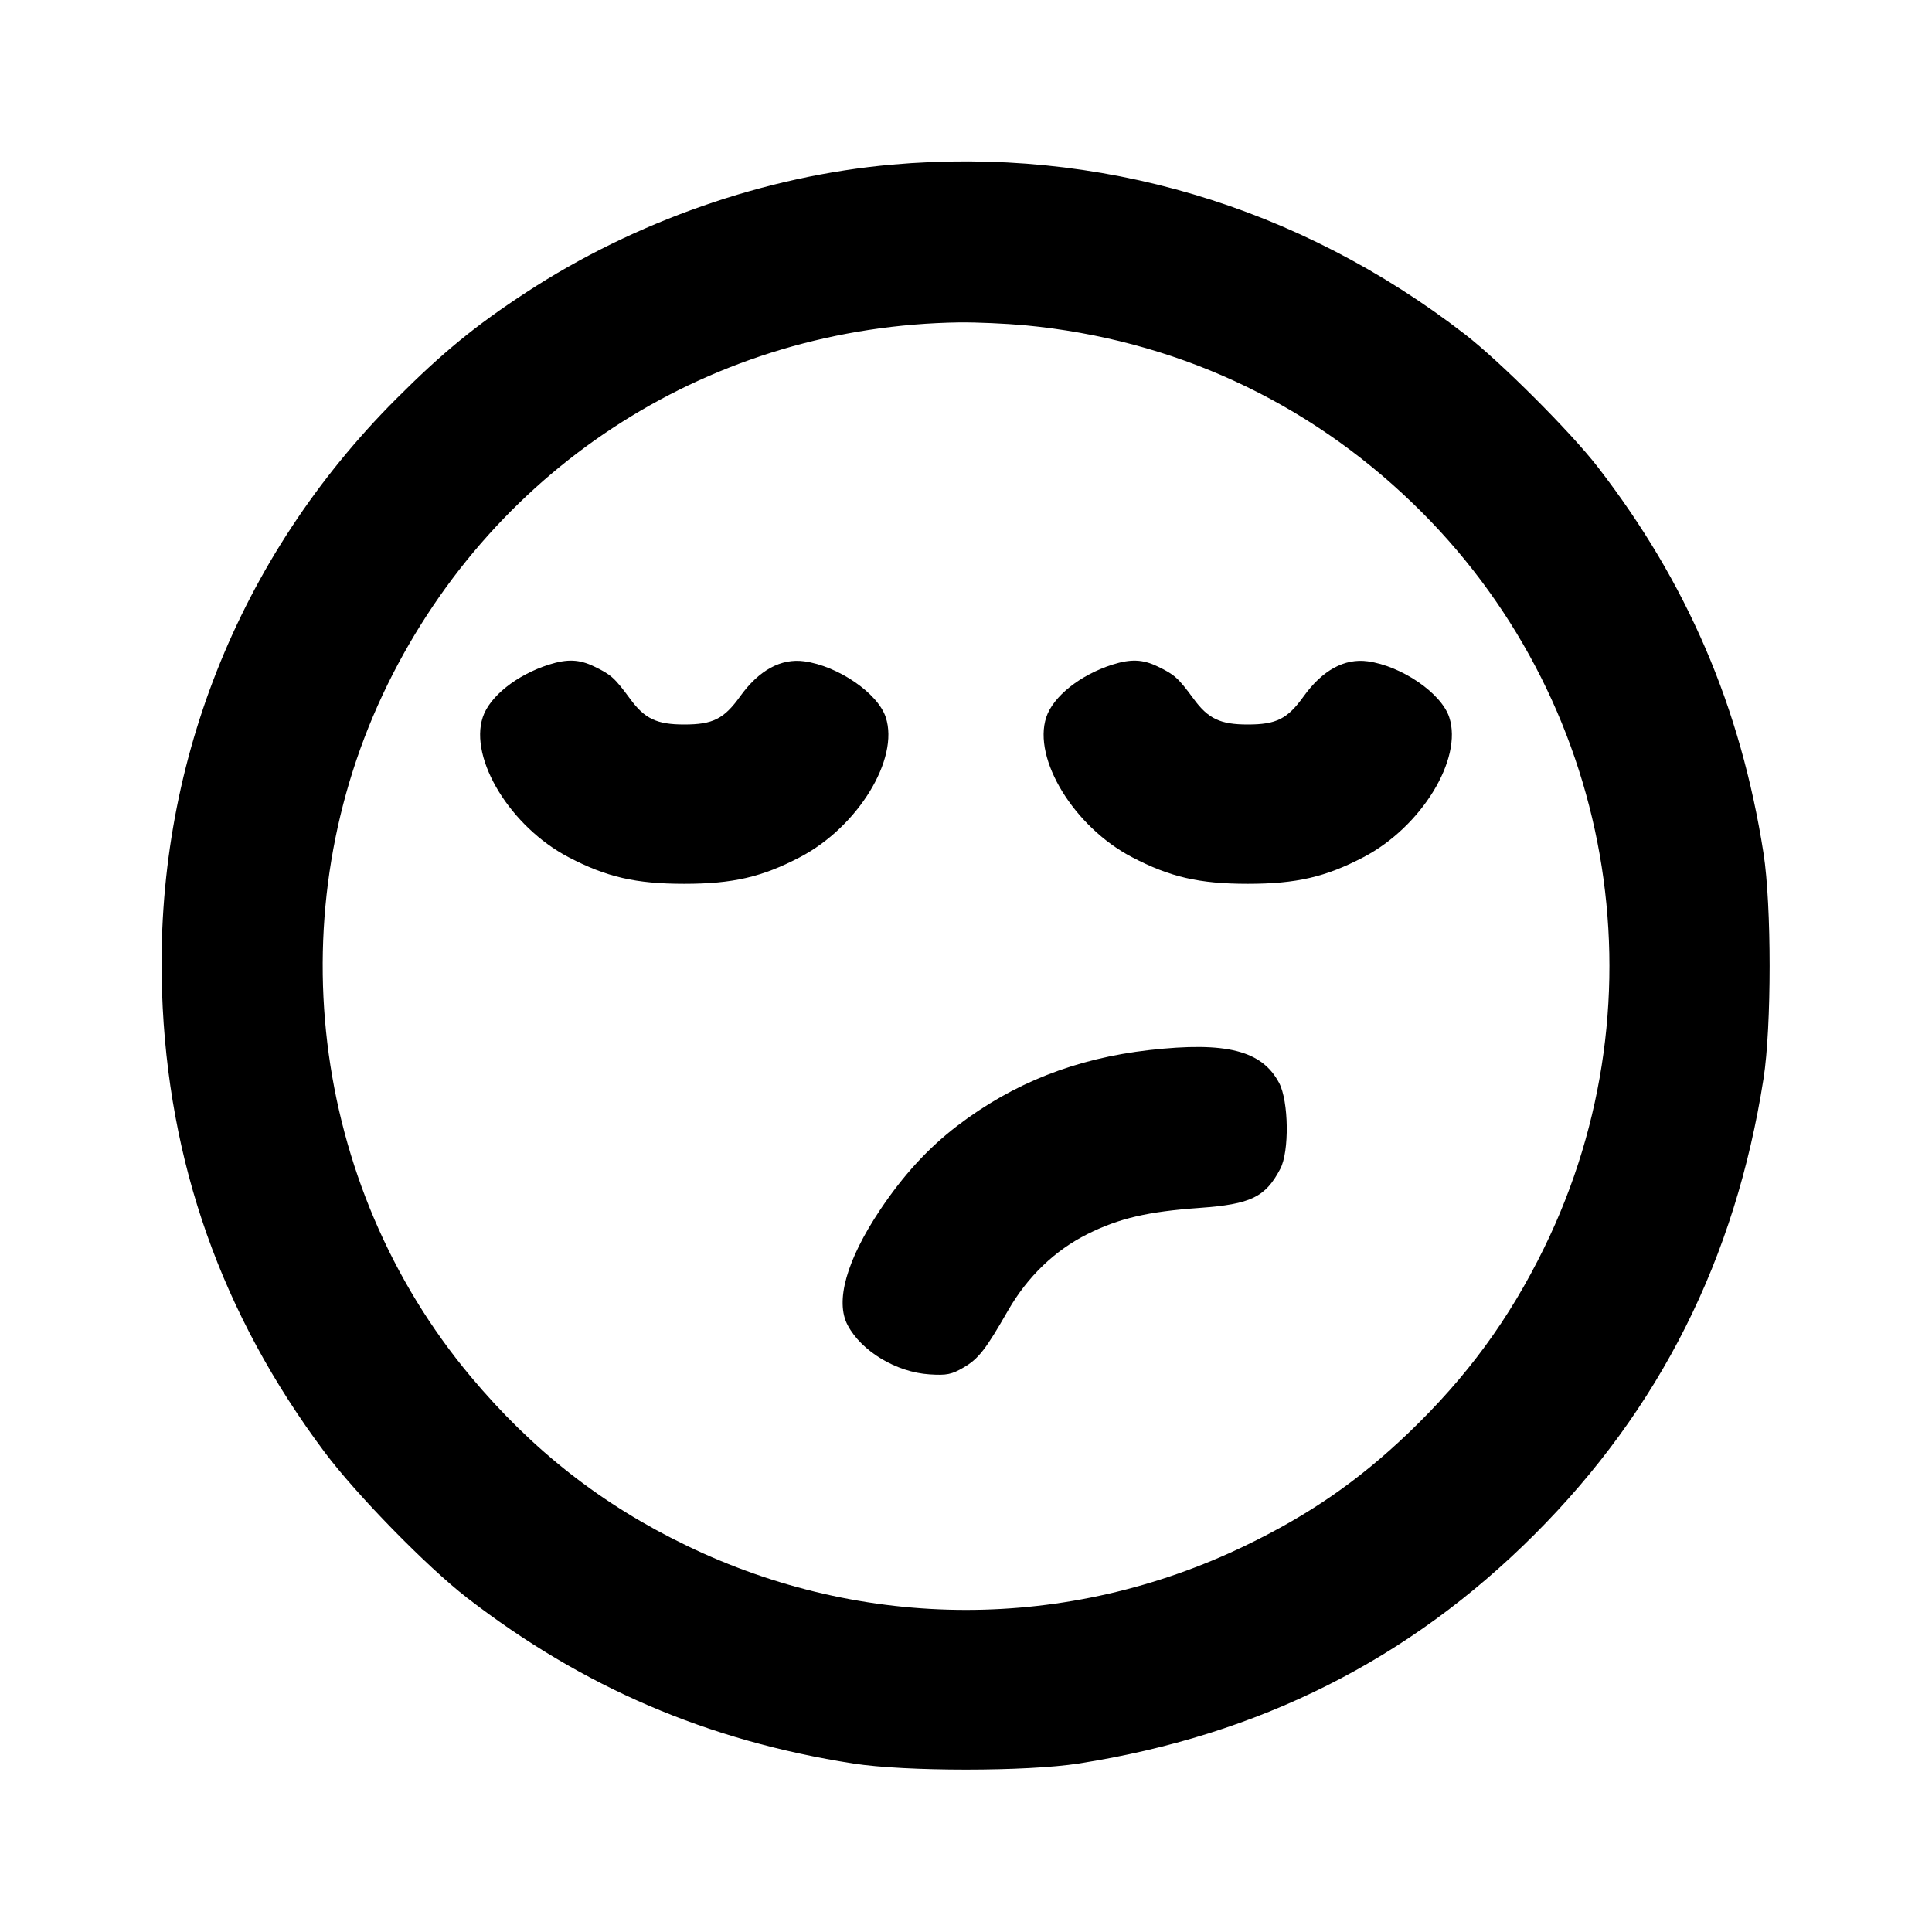 <svg xmlns="http://www.w3.org/2000/svg" width="24" height="24" viewBox="0 0 24 24" fill="none" stroke="currentColor" stroke-width="2" stroke-linecap="round" stroke-linejoin="round" class="icon icon-tabler icons-tabler-outline icon-tabler-mood-annoyed-2"><path d="M11.080 2.045 C 9.507 2.184,7.883 2.751,6.540 3.630 C 5.905 4.045,5.499 4.378,4.919 4.958 C 2.953 6.926,1.919 9.544,2.013 12.320 C 2.084 14.439,2.752 16.328,4.033 18.040 C 4.430 18.570,5.305 19.464,5.800 19.847 C 7.242 20.961,8.787 21.624,10.600 21.907 C 11.247 22.008,12.753 22.008,13.400 21.907 C 15.638 21.557,17.504 20.620,19.062 19.062 C 20.620 17.504,21.557 15.638,21.907 13.400 C 22.008 12.753,22.008 11.247,21.907 10.600 C 21.624 8.786,20.959 7.238,19.847 5.800 C 19.510 5.365,18.639 4.494,18.200 4.154 C 16.133 2.555,13.646 1.818,11.080 2.045 M12.734 4.041 C 14.574 4.216,16.228 4.976,17.554 6.256 C 20.043 8.658,20.702 12.394,19.183 15.499 C 18.749 16.387,18.223 17.105,17.496 17.801 C 16.876 18.394,16.262 18.819,15.471 19.200 C 13.267 20.265,10.733 20.265,8.529 19.200 C 7.477 18.693,6.612 18.015,5.847 17.100 C 3.848 14.711,3.440 11.302,4.816 8.500 C 6.162 5.760,8.867 4.049,11.920 4.005 C 12.129 4.003,12.495 4.019,12.734 4.041 M6.820 8.256 C 6.420 8.383,6.082 8.651,5.997 8.910 C 5.826 9.428,6.343 10.272,7.062 10.648 C 7.534 10.895,7.897 10.979,8.500 10.979 C 9.103 10.979,9.466 10.895,9.938 10.648 C 10.657 10.272,11.174 9.428,11.003 8.910 C 10.905 8.611,10.412 8.273,9.990 8.215 C 9.702 8.176,9.428 8.325,9.194 8.651 C 8.993 8.931,8.855 9.000,8.500 9.000 C 8.159 9.000,8.009 8.929,7.828 8.682 C 7.635 8.420,7.591 8.380,7.380 8.279 C 7.196 8.190,7.047 8.184,6.820 8.256 M13.820 8.256 C 13.420 8.383,13.082 8.651,12.997 8.910 C 12.826 9.428,13.343 10.272,14.062 10.648 C 14.534 10.895,14.897 10.979,15.500 10.979 C 16.103 10.979,16.466 10.895,16.938 10.648 C 17.657 10.272,18.174 9.428,18.003 8.910 C 17.905 8.611,17.412 8.273,16.990 8.215 C 16.702 8.176,16.428 8.325,16.194 8.651 C 15.993 8.931,15.855 9.000,15.500 9.000 C 15.159 9.000,15.009 8.929,14.828 8.682 C 14.635 8.420,14.591 8.380,14.380 8.279 C 14.196 8.190,14.047 8.184,13.820 8.256 M14.280 13.044 C 13.363 13.148,12.584 13.455,11.888 13.988 C 11.528 14.264,11.220 14.600,10.932 15.031 C 10.516 15.655,10.372 16.165,10.530 16.462 C 10.701 16.786,11.135 17.047,11.547 17.073 C 11.760 17.087,11.823 17.074,11.971 16.987 C 12.156 16.879,12.245 16.764,12.522 16.280 C 12.763 15.860,13.103 15.533,13.509 15.330 C 13.902 15.134,14.256 15.051,14.902 15.005 C 15.538 14.959,15.719 14.872,15.904 14.520 C 16.018 14.305,16.009 13.679,15.890 13.453 C 15.676 13.049,15.233 12.937,14.280 13.044 " stroke="none" fill="black" fill-rule="evenodd"></path></svg>